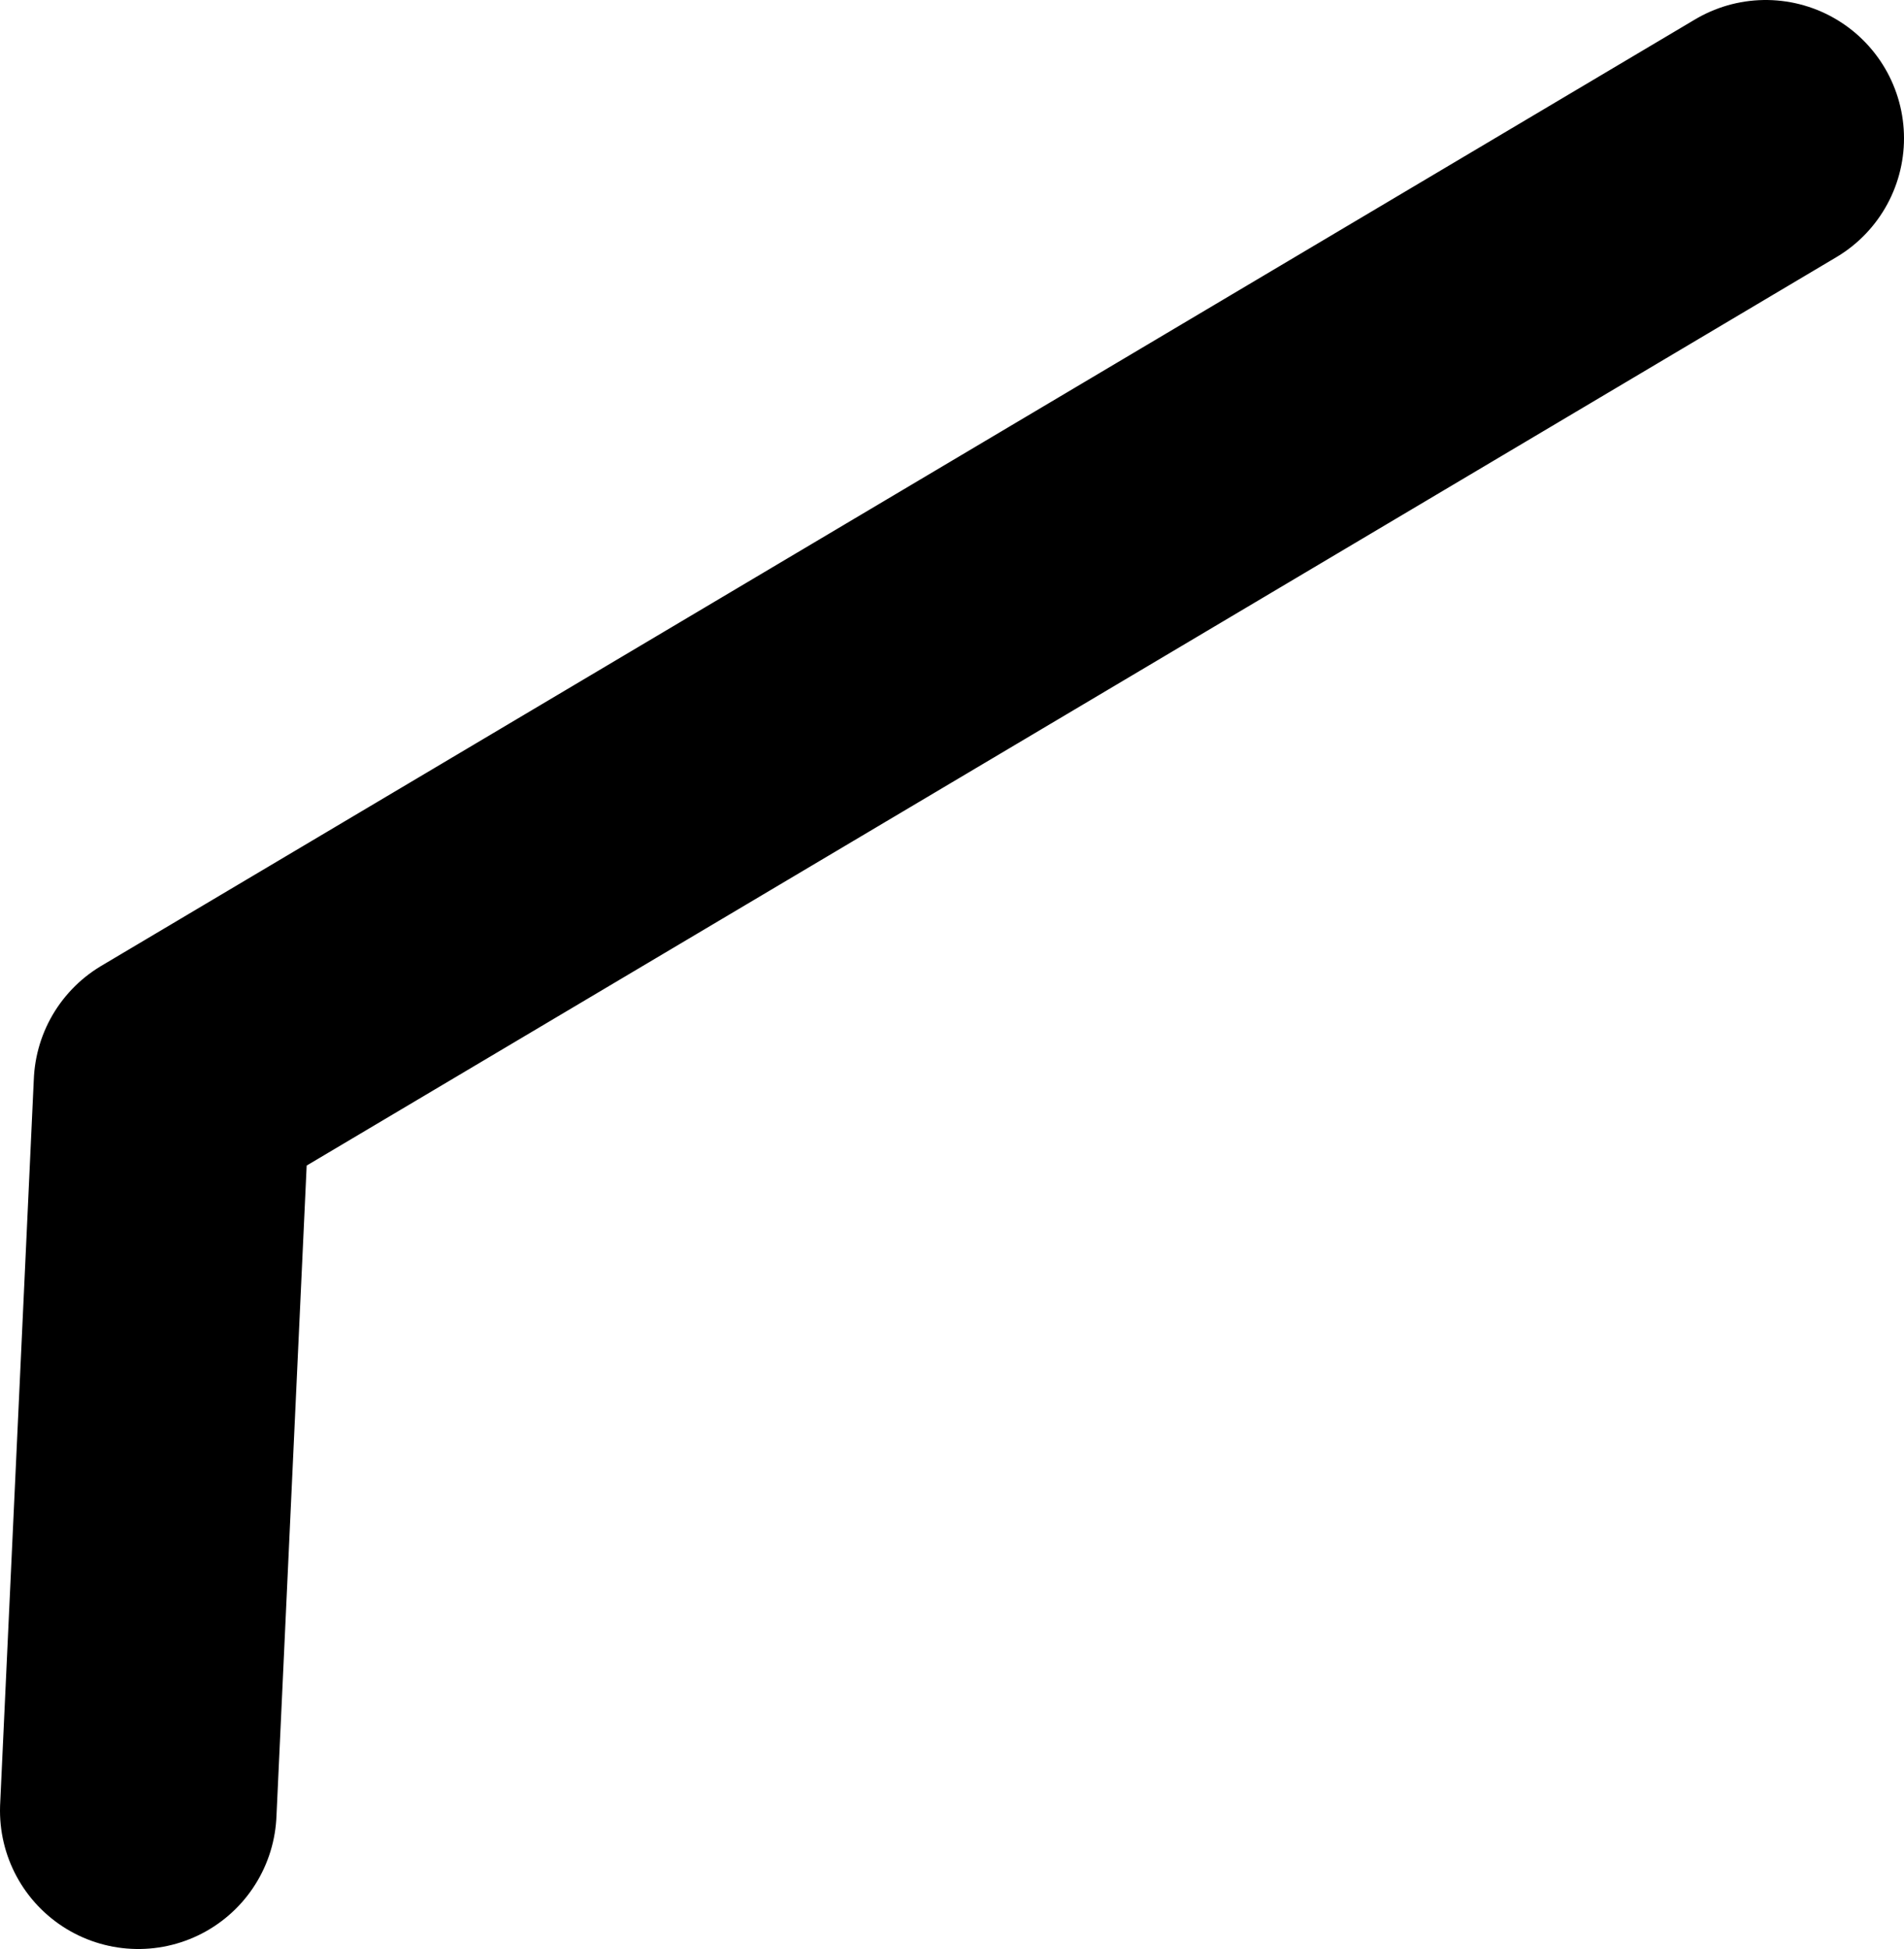 <?xml version="1.0" encoding="UTF-8" standalone="no"?>
<svg xmlns:ffdec="https://www.free-decompiler.com/flash" xmlns:xlink="http://www.w3.org/1999/xlink" ffdec:objectType="shape" height="112.75px" width="110.15px" xmlns="http://www.w3.org/2000/svg">
  <g transform="matrix(1.0, 0.0, 0.0, 1.0, 356.8, -29.25)">
    <path d="M-254.65 37.25 L-346.85 92.0 -348.8 134.0" fill="none" stroke="#000000" stroke-linecap="round" stroke-linejoin="round" stroke-width="16.0"/>
  </g>
</svg>
